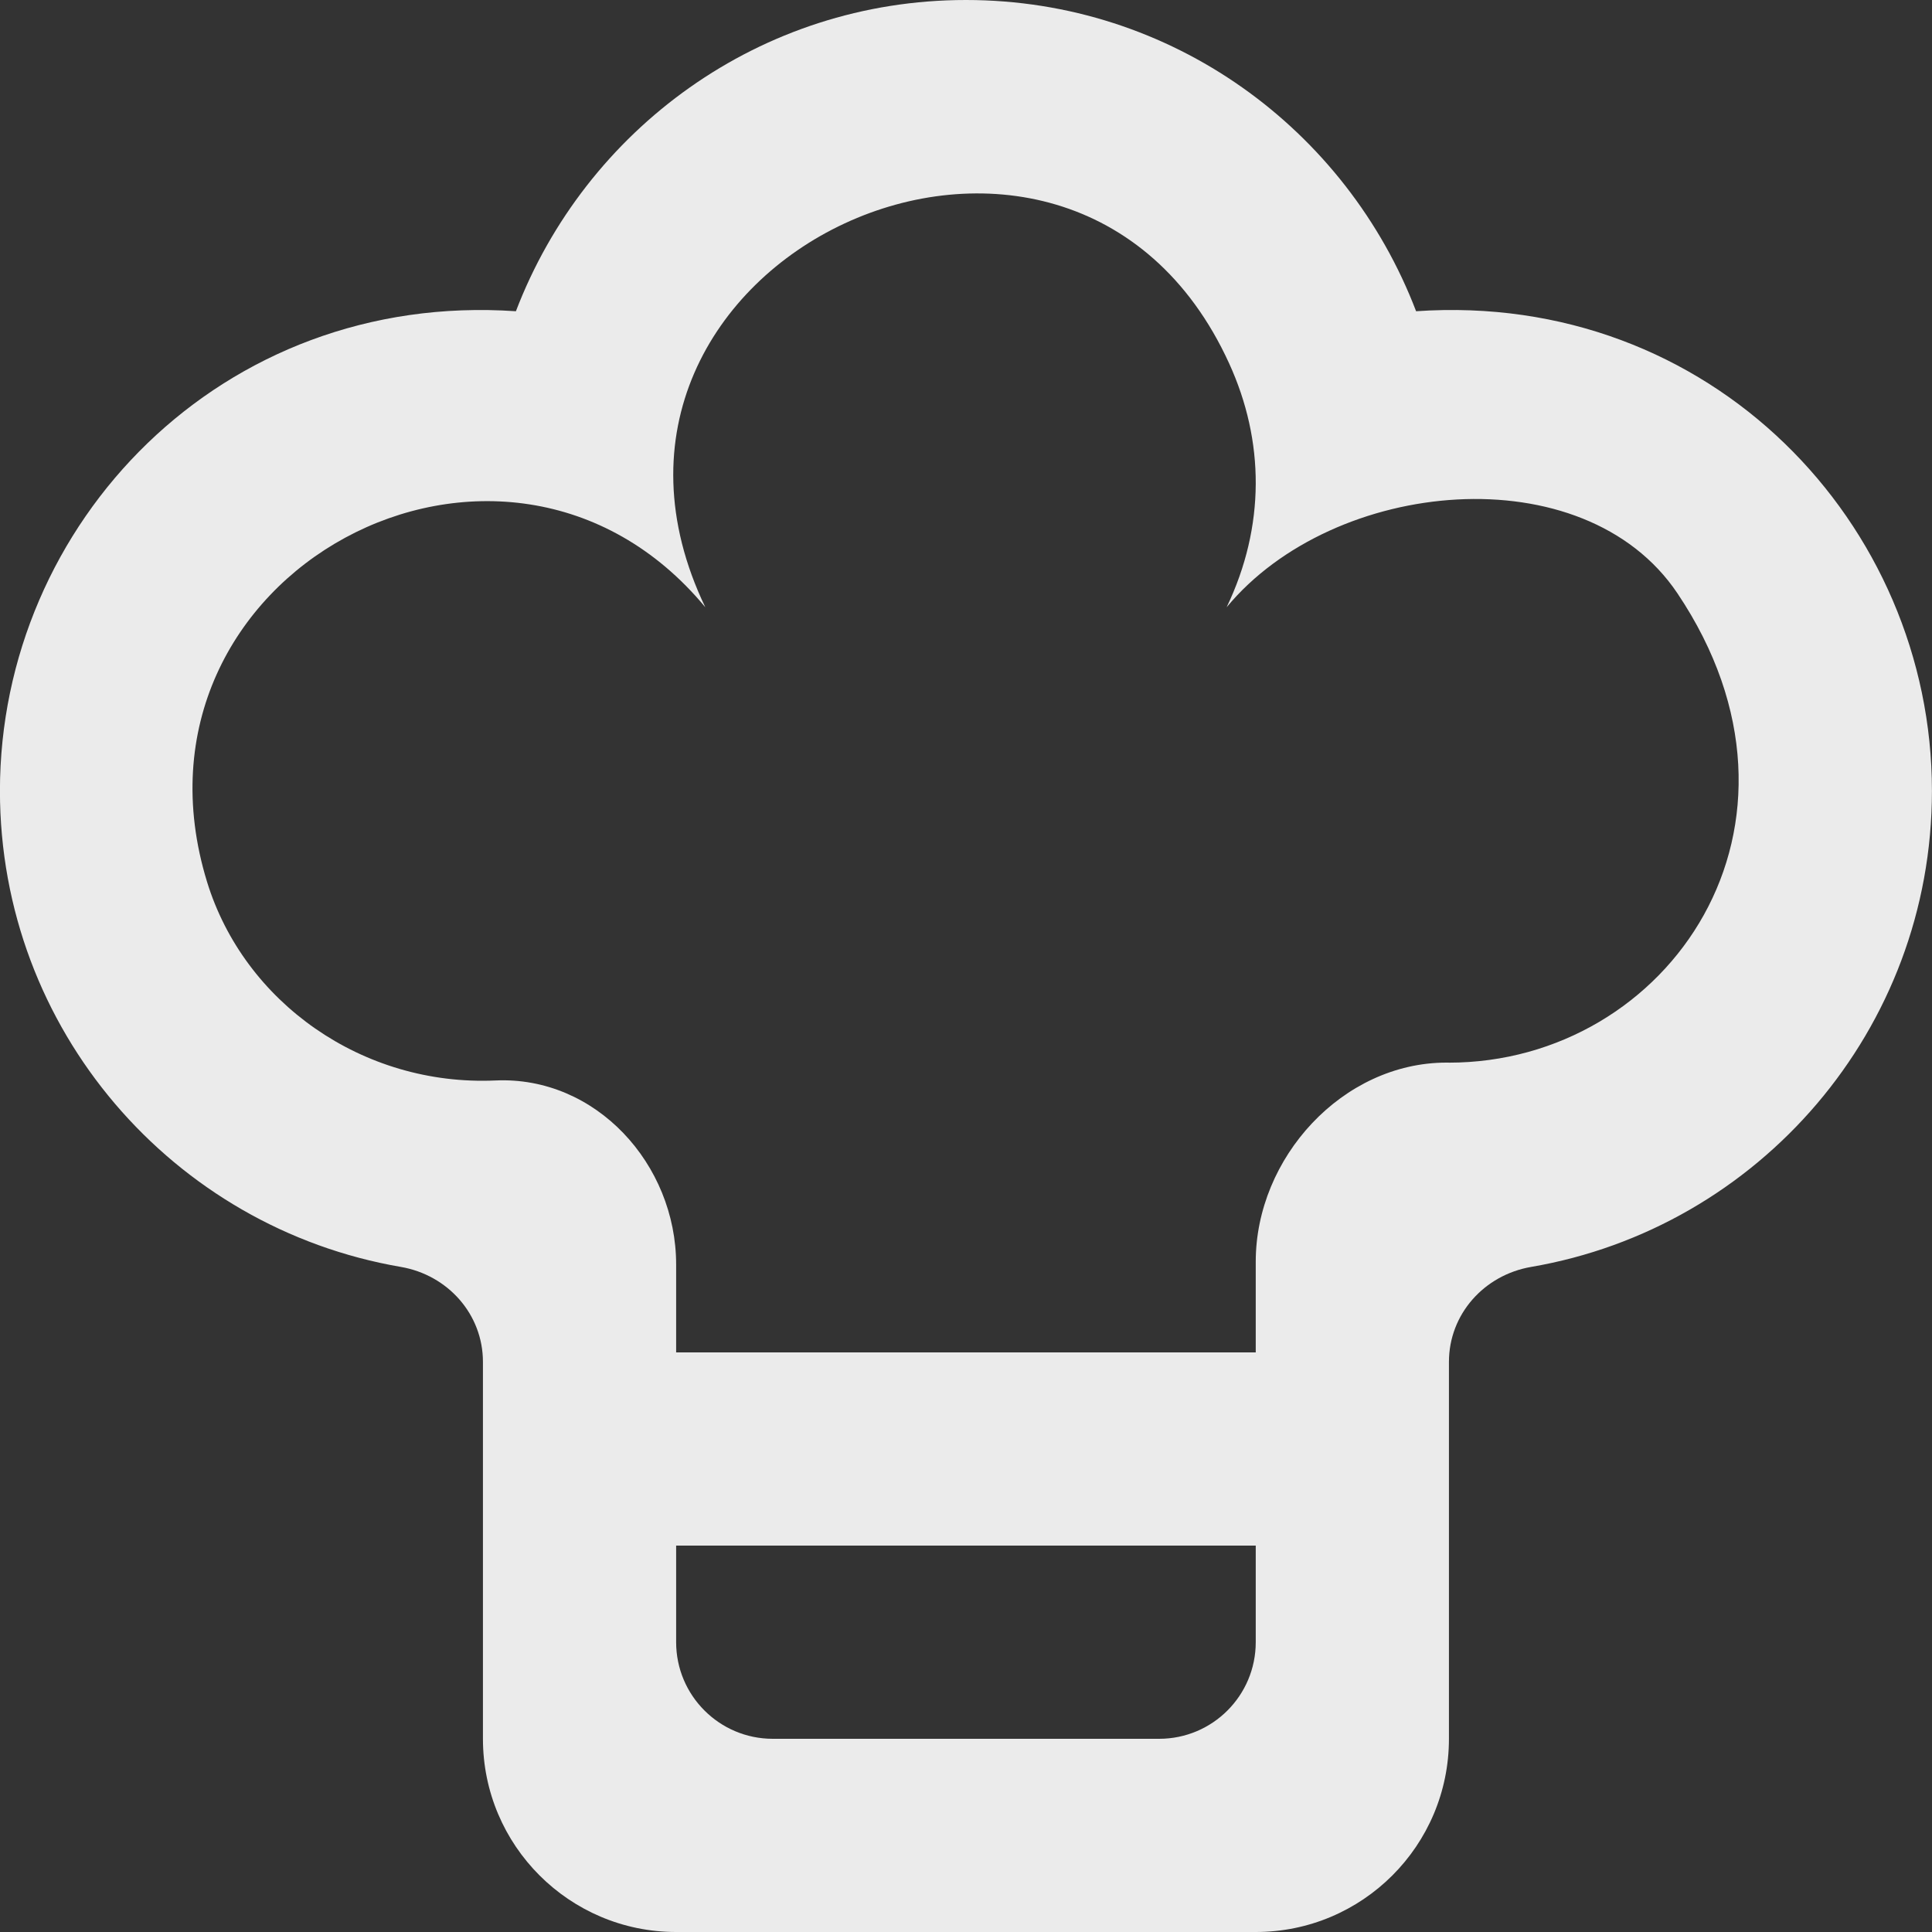 <!-- Generated by IcoMoon.io -->
<svg version="1.1" xmlns="http://www.w3.org/2000/svg" width="32" height="32" viewBox="0 0 32 32">
<rect x="0" y="0" width="32" height="32" fill="#333333" stroke="none"/>
<title>as-cook-</title>
<path fill="#ebebeb" d="M23.996 17.6h-0.037c-1.722 0-3.16 1.576-3.16 3.298v1.502h-9.6v-1.456c0-1.662-1.331-3.123-2.992-3.048-2.203 0.098-4.165-1.294-4.778-3.291-1.57-5.118 4.925-8.565 8.253-4.547-2.762-5.762 6.022-9.843 8.675-4.042 0.589 1.286 0.603 2.699-0.040 4.042 1.774-2.144 5.918-2.539 7.467-0.23 2.573 3.834-0.142 7.773-3.789 7.773zM20.799 27.2c0 0.883-0.715 1.6-1.6 1.6h-6.4c-0.883 0-1.6-0.717-1.6-1.6v-1.6h9.6v1.6zM23.455 5.155c-1.15-3.010-4.043-5.155-7.456-5.155-3.411 0-6.304 2.146-7.454 5.155-4.875-0.334-8.546 3.514-8.546 7.944 0 3.955 2.869 7.238 6.64 7.885 0.778 0.134 1.36 0.784 1.36 1.574v6.242c0 1.768 1.434 3.2 3.2 3.2h9.6c1.768 0 3.2-1.432 3.2-3.2v-6.242c0-0.79 0.582-1.44 1.362-1.574 3.77-0.646 6.638-3.93 6.638-7.885 0-4.422-3.662-8.28-8.544-7.944z"></path>
</svg>
